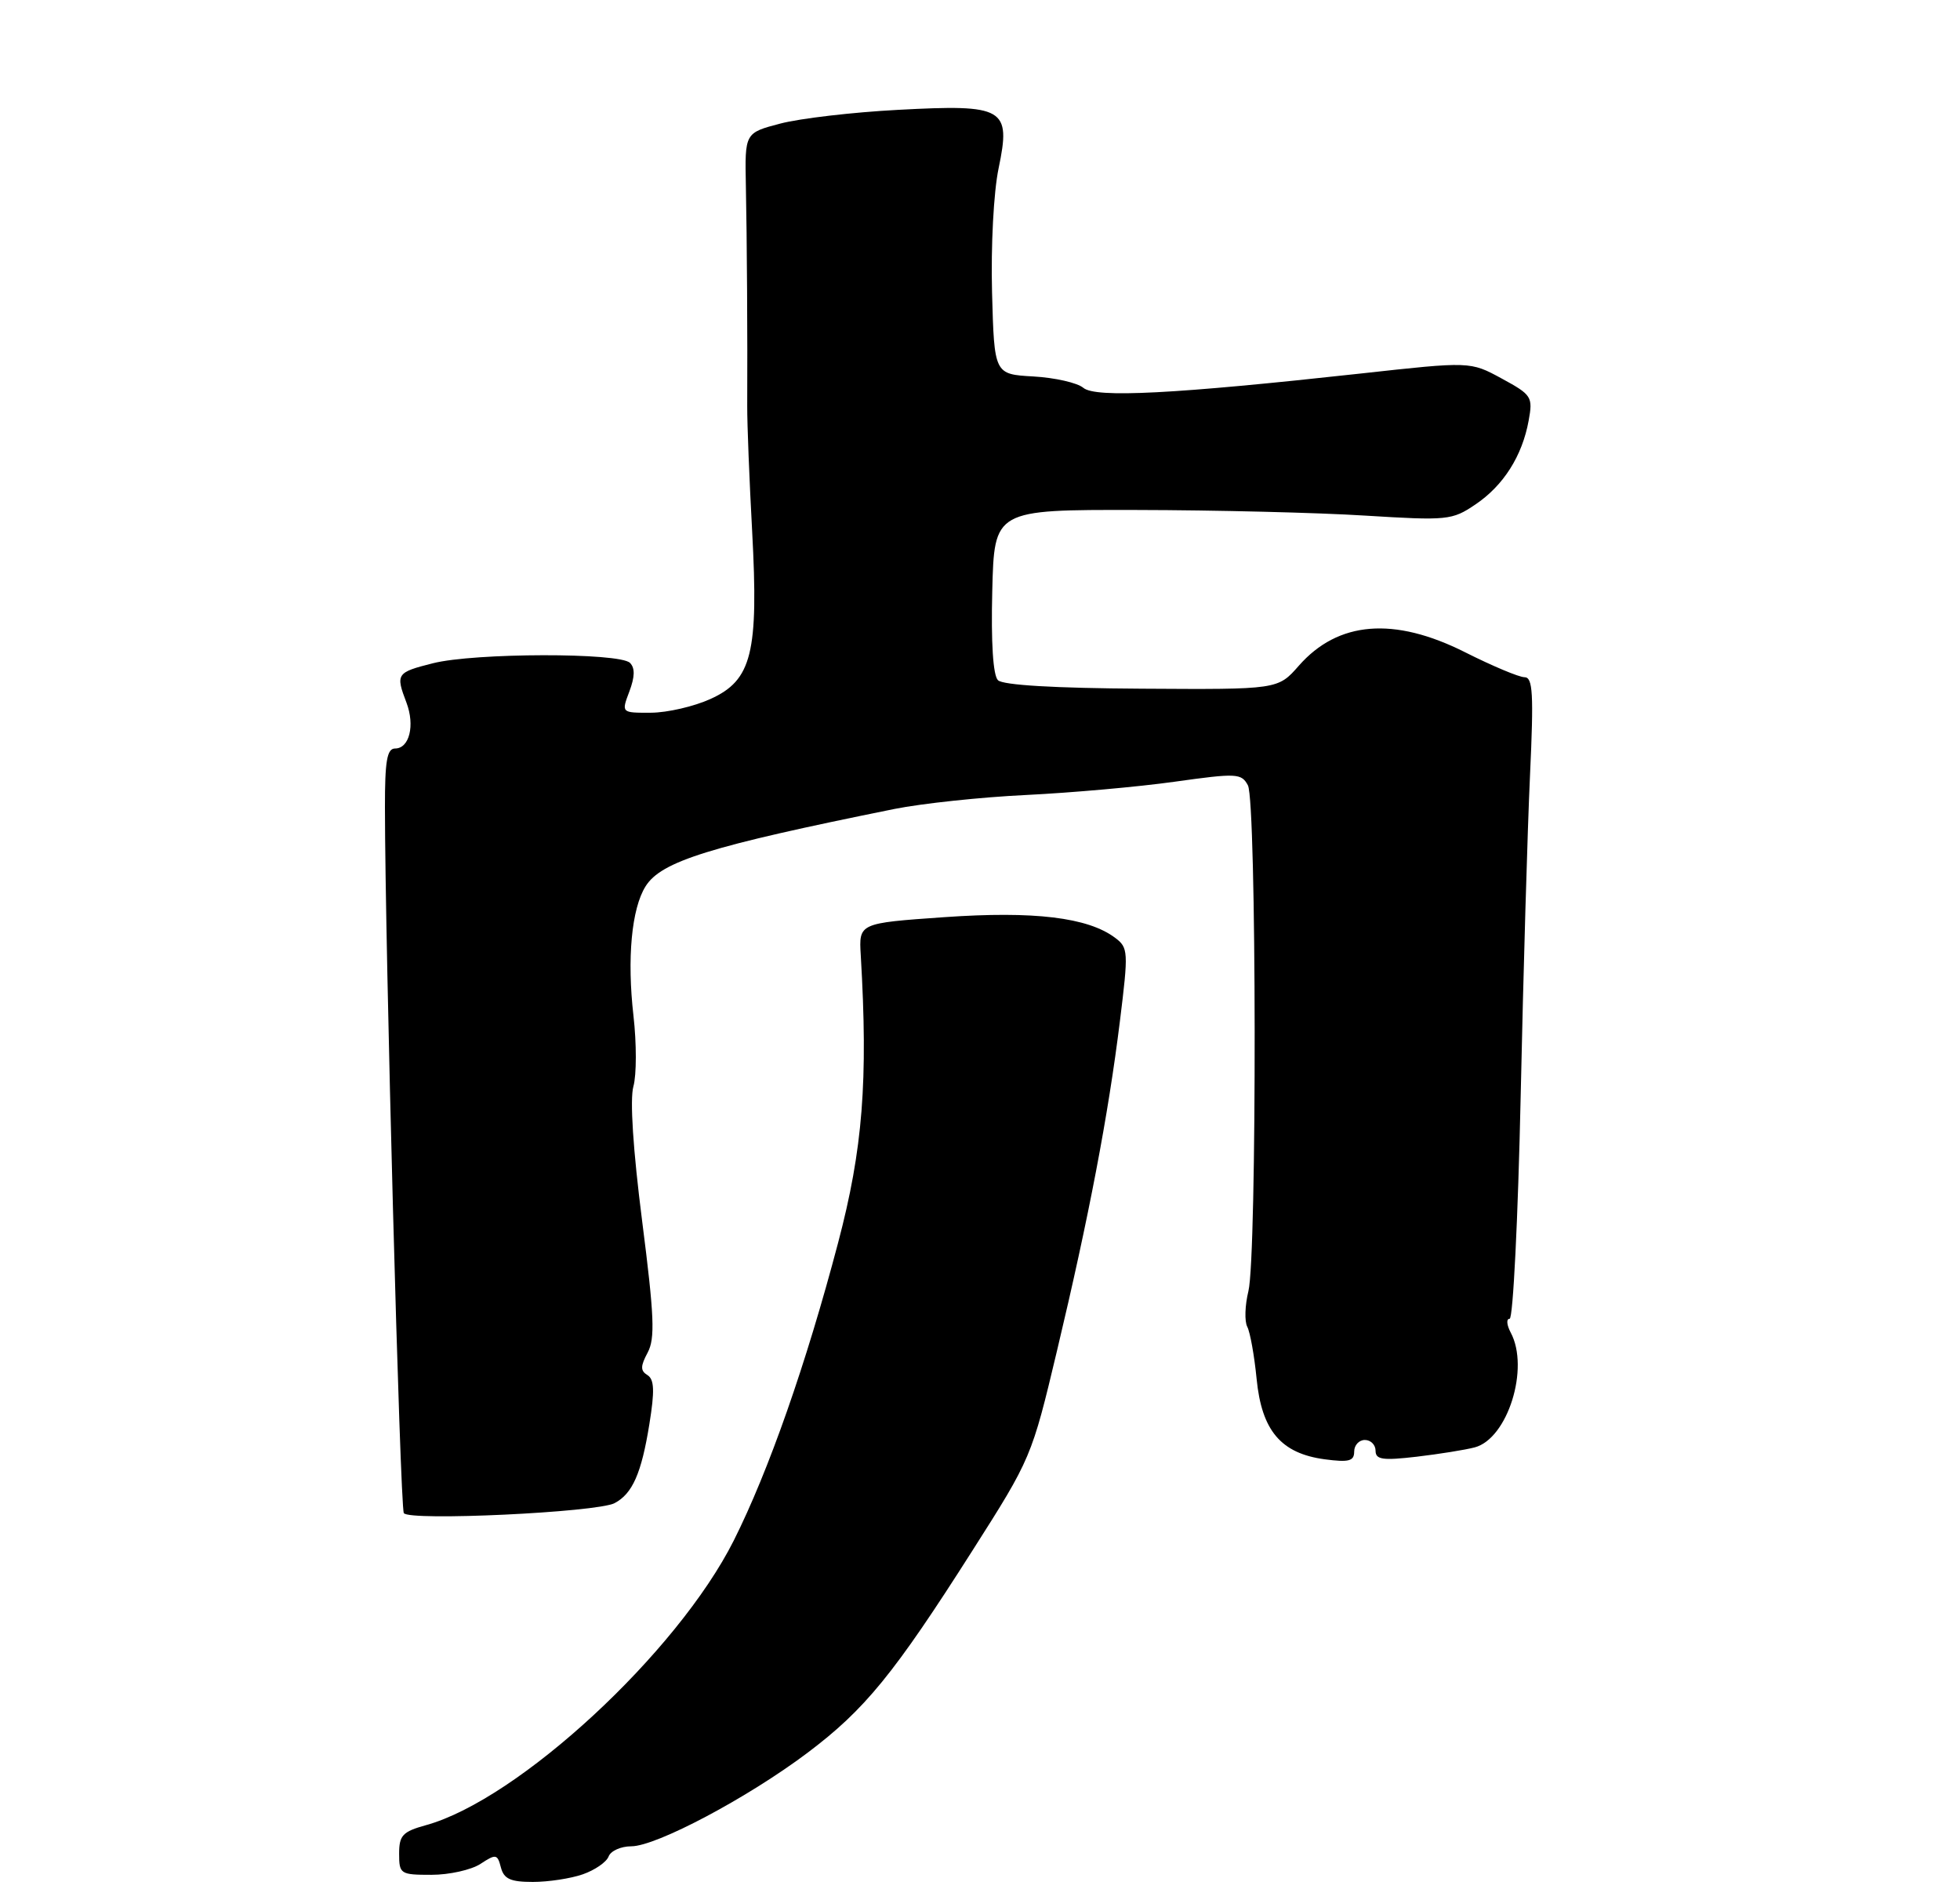 <?xml version="1.0" encoding="UTF-8" standalone="no"?>
<!DOCTYPE svg PUBLIC "-//W3C//DTD SVG 1.1//EN" "http://www.w3.org/Graphics/SVG/1.1/DTD/svg11.dtd" >
<svg xmlns="http://www.w3.org/2000/svg" xmlns:xlink="http://www.w3.org/1999/xlink" version="1.1" viewBox="0 0 275 265">
 <g >
 <path fill="currentColor"
d=" M 81.77 262.93 C 83.46 262.34 85.09 261.22 85.39 260.43 C 85.69 259.64 87.12 259.00 88.57 259.00 C 92.08 259.00 104.90 252.20 113.29 245.89 C 121.35 239.82 125.40 234.87 136.45 217.50 C 144.66 204.61 144.76 204.37 148.30 189.50 C 152.77 170.75 155.50 156.45 157.13 143.25 C 158.34 133.47 158.31 132.94 156.45 131.55 C 152.64 128.69 145.08 127.78 132.50 128.66 C 120.50 129.50 120.50 129.50 120.77 134.00 C 121.81 151.67 121.06 161.18 117.59 174.34 C 113.10 191.37 107.84 206.37 102.95 216.11 C 95.03 231.85 72.72 252.47 59.75 256.04 C 56.49 256.94 56.00 257.47 56.00 260.04 C 56.00 262.89 56.18 263.00 60.54 263.00 C 63.03 263.00 66.12 262.31 67.41 261.47 C 69.59 260.04 69.79 260.08 70.28 261.97 C 70.70 263.58 71.63 264.00 74.76 264.00 C 76.93 264.00 80.08 263.52 81.77 262.93 Z  M 86.23 210.86 C 88.74 209.54 90.00 206.68 91.11 199.78 C 91.87 195.10 91.80 193.50 90.84 192.90 C 89.84 192.29 89.85 191.65 90.87 189.74 C 91.93 187.76 91.80 184.62 90.10 171.32 C 88.82 161.29 88.36 154.22 88.87 152.40 C 89.32 150.80 89.32 146.35 88.88 142.50 C 87.96 134.46 88.61 127.46 90.58 124.33 C 92.78 120.82 99.56 118.72 125.50 113.48 C 129.35 112.71 137.68 111.82 144.00 111.52 C 150.32 111.21 159.69 110.38 164.81 109.66 C 173.53 108.44 174.18 108.47 175.09 110.17 C 176.31 112.46 176.37 176.14 175.16 181.12 C 174.67 183.11 174.60 185.36 175.00 186.12 C 175.40 186.88 175.99 190.17 176.31 193.42 C 177.02 200.69 179.72 203.88 185.85 204.71 C 189.25 205.16 190.00 204.97 190.00 203.63 C 190.00 202.73 190.68 202.00 191.50 202.00 C 192.32 202.00 193.00 202.68 193.00 203.51 C 193.00 204.76 194.00 204.90 198.75 204.35 C 201.91 203.98 205.58 203.39 206.91 203.04 C 211.53 201.82 214.64 191.93 211.96 186.93 C 211.40 185.87 211.32 185.00 211.81 185.00 C 212.29 185.00 212.99 170.94 213.36 153.75 C 213.73 136.56 214.32 116.31 214.67 108.75 C 215.20 97.31 215.07 95.00 213.90 95.00 C 213.13 95.00 209.38 93.42 205.56 91.50 C 195.59 86.48 187.74 87.12 182.23 93.39 C 179.30 96.73 179.30 96.73 160.20 96.61 C 147.96 96.54 140.71 96.11 140.02 95.42 C 139.33 94.73 139.04 90.16 139.22 82.92 C 139.50 71.50 139.50 71.50 159.50 71.54 C 170.50 71.56 184.92 71.91 191.55 72.33 C 203.08 73.04 203.74 72.98 206.99 70.78 C 210.94 68.13 213.58 63.96 214.48 59.00 C 215.09 55.66 214.91 55.39 210.70 53.10 C 206.29 50.70 206.29 50.70 190.90 52.40 C 164.69 55.28 153.70 55.85 151.99 54.40 C 151.16 53.70 148.01 52.98 144.99 52.81 C 139.50 52.50 139.50 52.50 139.19 41.00 C 139.02 34.49 139.41 26.94 140.11 23.61 C 141.87 15.15 140.95 14.61 126.00 15.41 C 119.67 15.74 112.25 16.61 109.50 17.33 C 104.50 18.64 104.50 18.64 104.65 26.07 C 104.80 33.19 104.89 47.49 104.84 57.00 C 104.83 59.48 105.14 67.35 105.53 74.50 C 106.45 91.58 105.50 95.42 99.69 98.05 C 97.39 99.10 93.63 99.97 91.34 99.98 C 87.17 100.00 87.17 100.00 88.30 97.01 C 89.08 94.94 89.11 93.71 88.39 92.99 C 86.93 91.53 66.55 91.57 60.75 93.04 C 55.62 94.33 55.49 94.53 57.03 98.57 C 58.24 101.77 57.44 105.00 55.43 105.00 C 54.30 105.00 54.00 106.75 54.01 113.25 C 54.02 132.65 56.13 211.40 56.66 212.26 C 57.37 213.40 83.75 212.16 86.23 210.86 Z "/>
</g>
</svg>